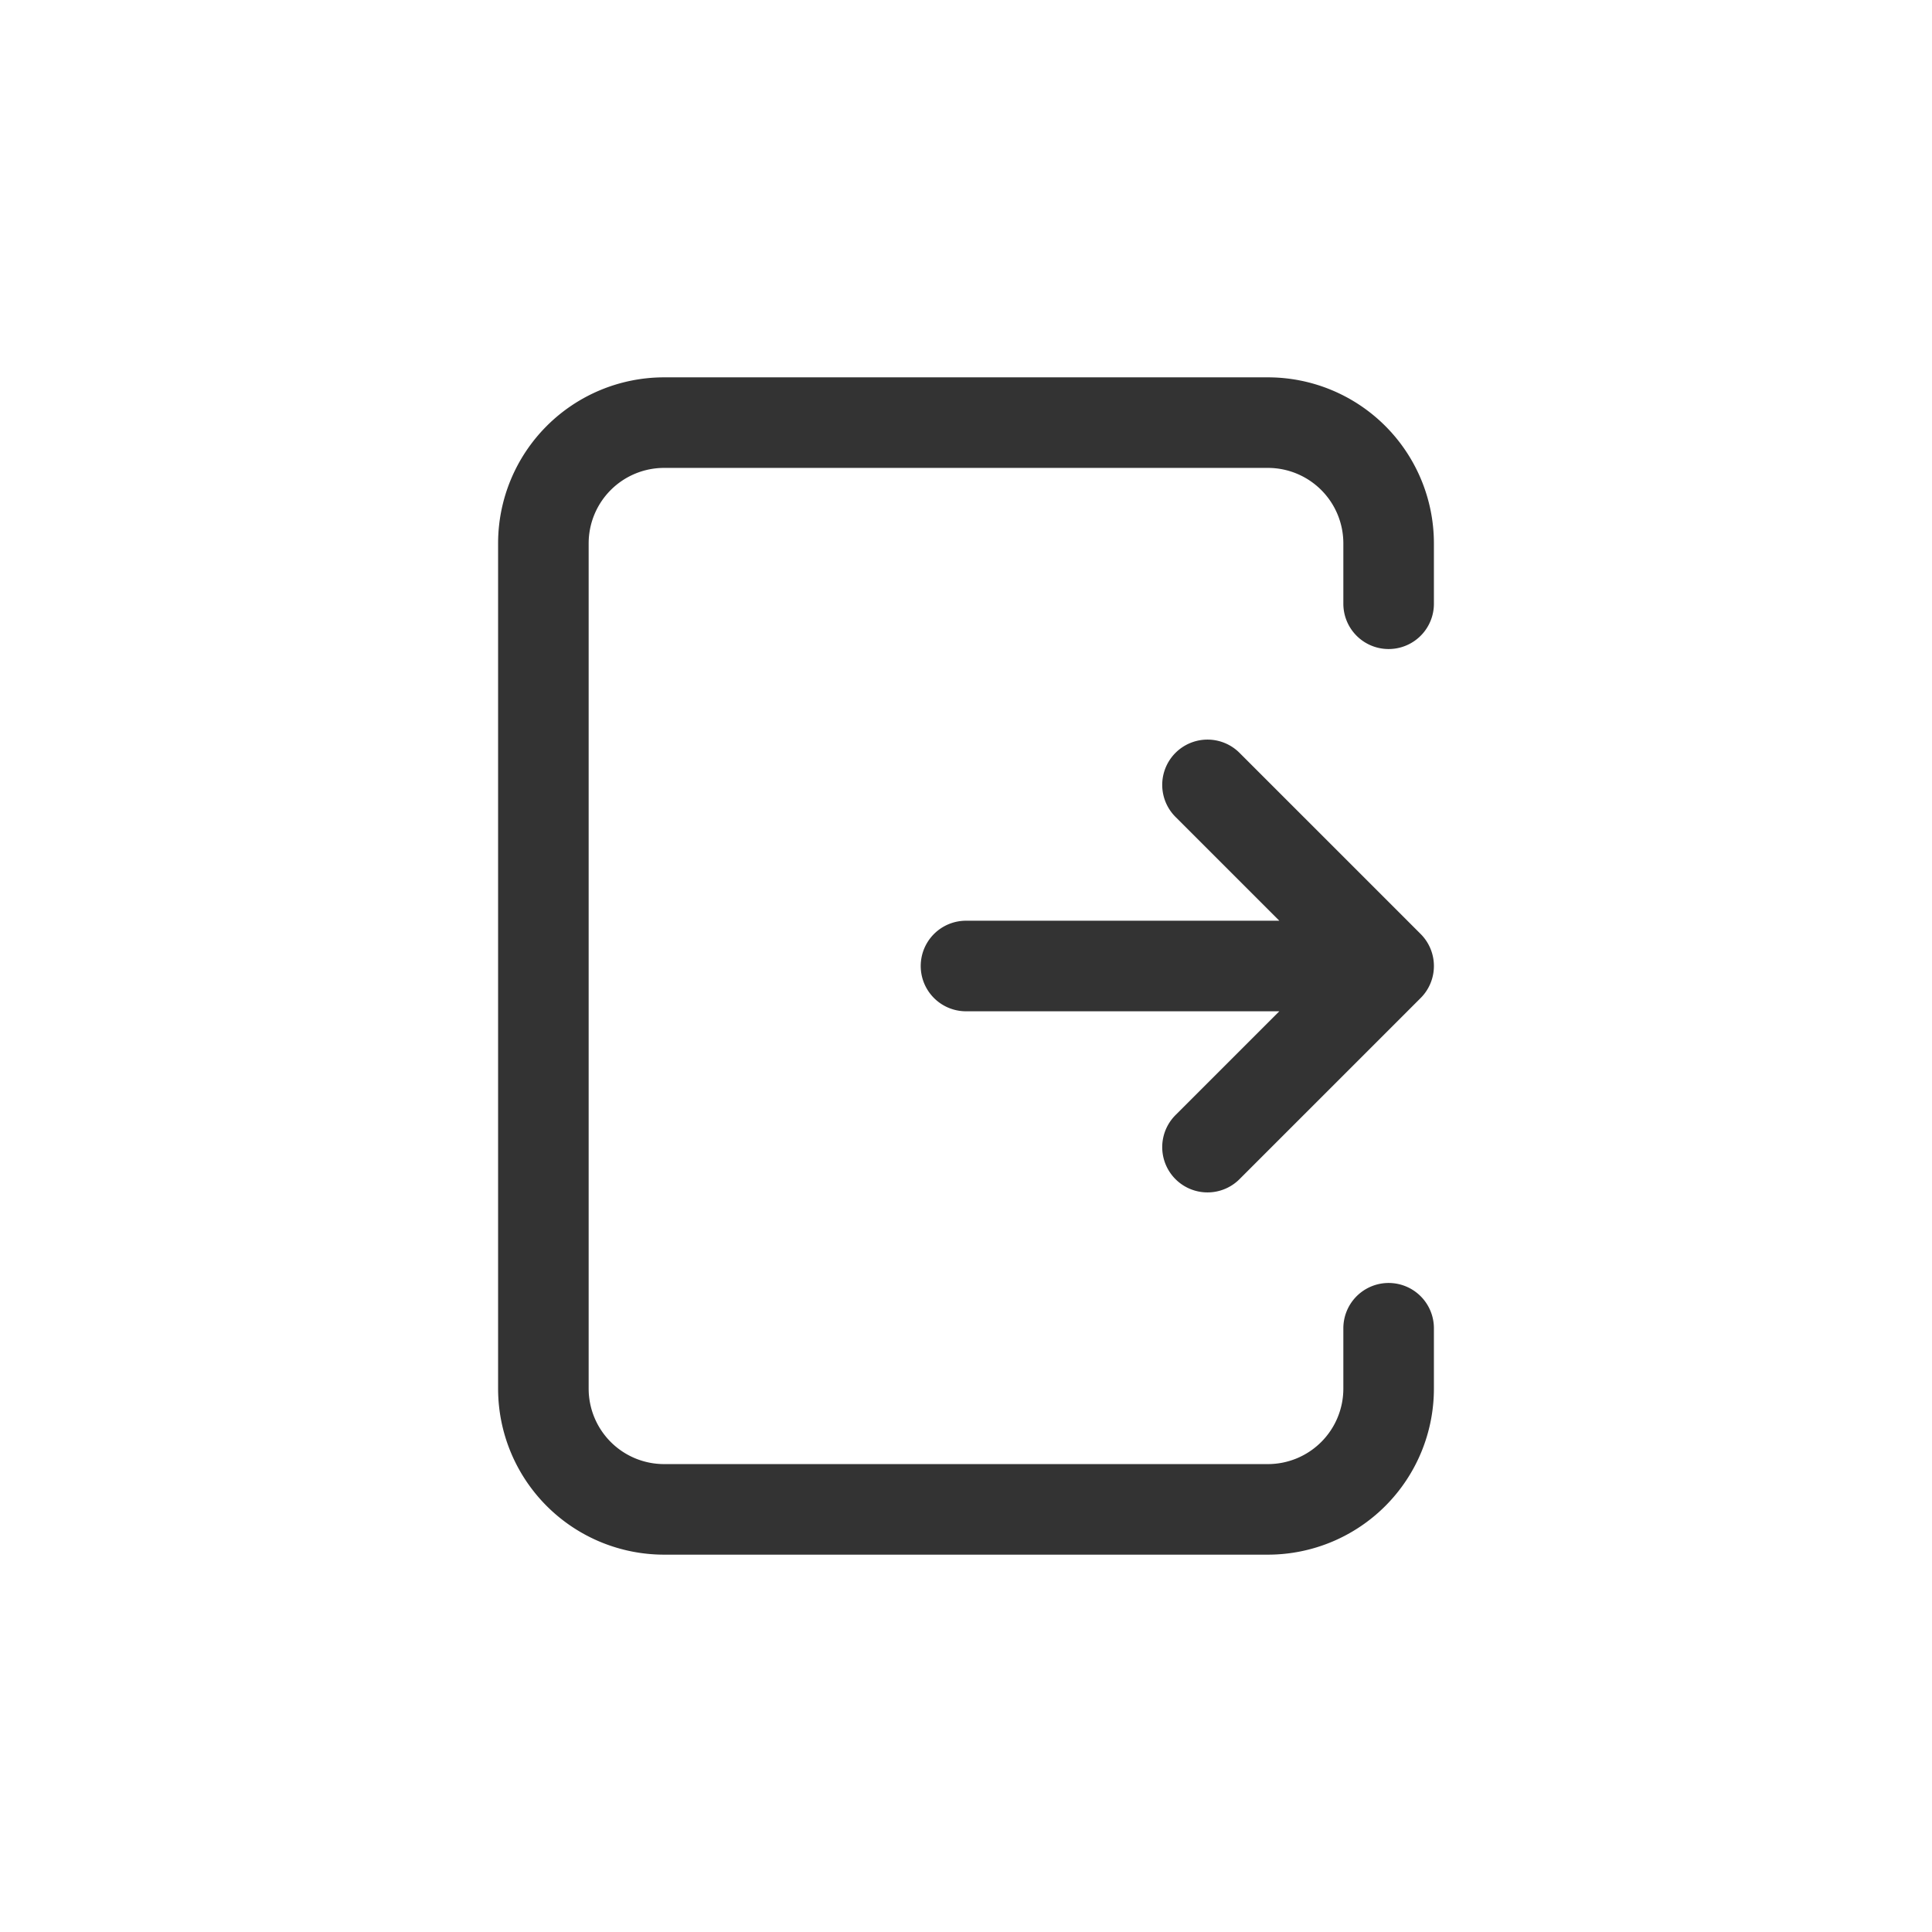 <svg xmlns="http://www.w3.org/2000/svg" width="32" height="32"><path data-name="패스 45138" d="M12 12h7m0 0-3 3m3-3-3-3m3-3V5a2 2 0 0 0-2-2H7a2 2 0 0 0-2 2v14a2 2 0 0 0 2 2h10a2 2 0 0 0 2-2v-1" transform="translate(4 4)" style="fill:none;stroke:#333;stroke-linecap:round;stroke-linejoin:round;stroke-width:1.5px"/></svg>